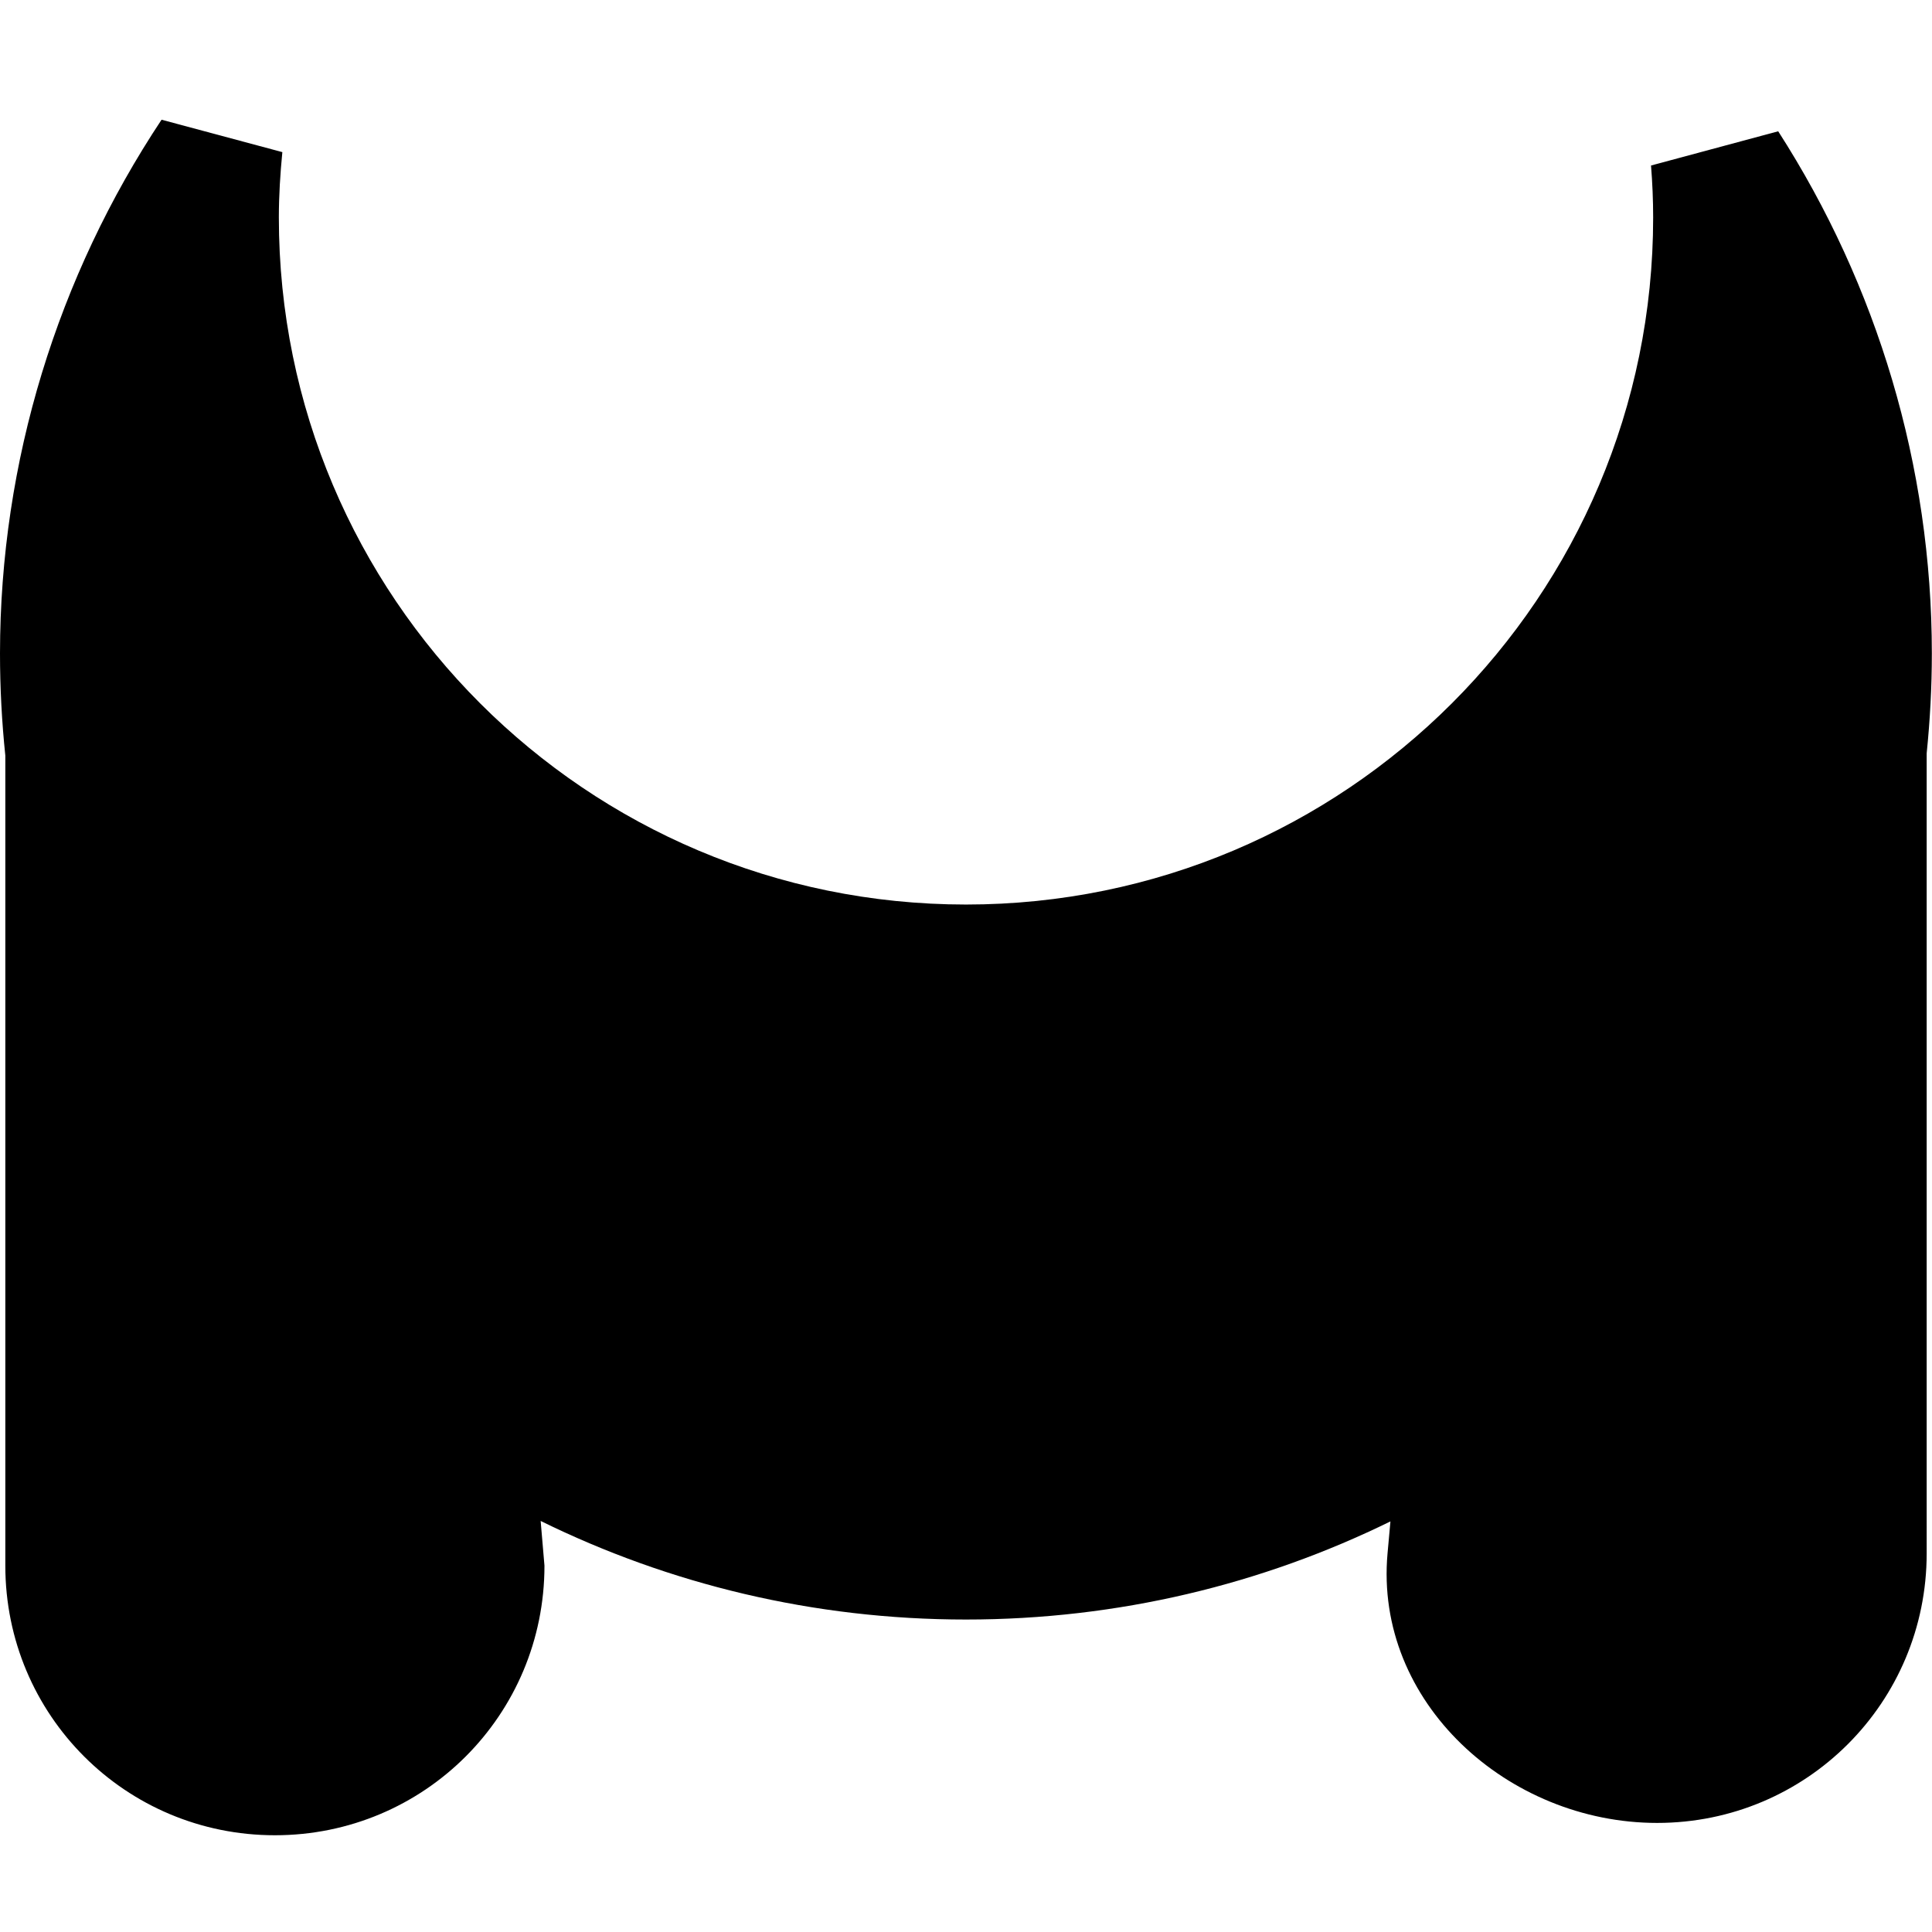 <?xml version="1.0" encoding="UTF-8" standalone="no"?>
<!-- Created with Inkscape (http://www.inkscape.org/) -->

<svg
   width="48"
   height="48"
   viewBox="0 0 12.7 12.7"
   version="1.1"
   id="svg5"
   inkscape:version="1.1 (ce6663b3b7, 2021-05-25)"
   xmlns:inkscape="http://www.inkscape.org/namespaces/inkscape"
   xmlns:sodipodi="http://sodipodi.sourceforge.net/DTD/sodipodi-0.dtd"
   xmlns="http://www.w3.org/2000/svg"
   xmlns:svg="http://www.w3.org/2000/svg">
  <sodipodi:namedview
     id="namedview7"
     pagecolor="#ffffff"
     bordercolor="#666666"
     borderopacity="1.0"
     inkscape:pageshadow="2"
     inkscape:pageopacity="0.0"
     inkscape:pagecheckerboard="0"
     inkscape:document-units="mm"
     showgrid="false"
     units="px"
     width="48px"
     inkscape:zoom="3.0075196"
     inkscape:cx="49.376236"
     inkscape:cy="39.401239"
     inkscape:window-width="1848"
     inkscape:window-height="1016"
     inkscape:window-x="72"
     inkscape:window-y="27"
     inkscape:window-maximized="1"
     inkscape:current-layer="layer1" />
  <defs
     id="defs2" />
  <g
     inkscape:label="Layer 1"
     inkscape:groupmode="layer"
     id="layer1">
    <path
       id="path9657"
       style="fill:#000000;fill-opacity:1;stroke:none;stroke-width:0.139;paint-order:fill markers stroke"
       d="m 10.853,1.088 c 0.009,0.113 0.014,0.227 0.014,0.341 4.4e-5,2.495 -2.022,4.517 -4.517,4.517 -2.495,-3.3e-5 -4.517,-2.022 -4.517,-4.517 1.62e-4,-0.144 0.009,-0.286 0.023,-0.429 l -0.794,-0.213 C 0.379,1.816 6.87e-4,3.033 0,4.295 c 0,0.227 0.012,0.451 0.035,0.672 v 5.325 c 0,0.982 0.791,1.772 1.772,1.772 0.982,0 1.772,-0.79 1.772,-1.772 L 3.554,9.998 c 0.844,0.415 1.793,0.648 2.796,0.648 1.001,2e-6 1.948,-0.232 2.79,-0.645 l -0.019,0.21 c -0.088,0.978 0.791,1.772 1.772,1.772 0.982,0 1.772,-0.791 1.772,-1.772 V 4.952 c 0.022,-0.216 0.034,-0.435 0.034,-0.657 -8.7e-5,-1.231 -0.359,-2.419 -1.01,-3.432 z" />
  </g>
</svg>
